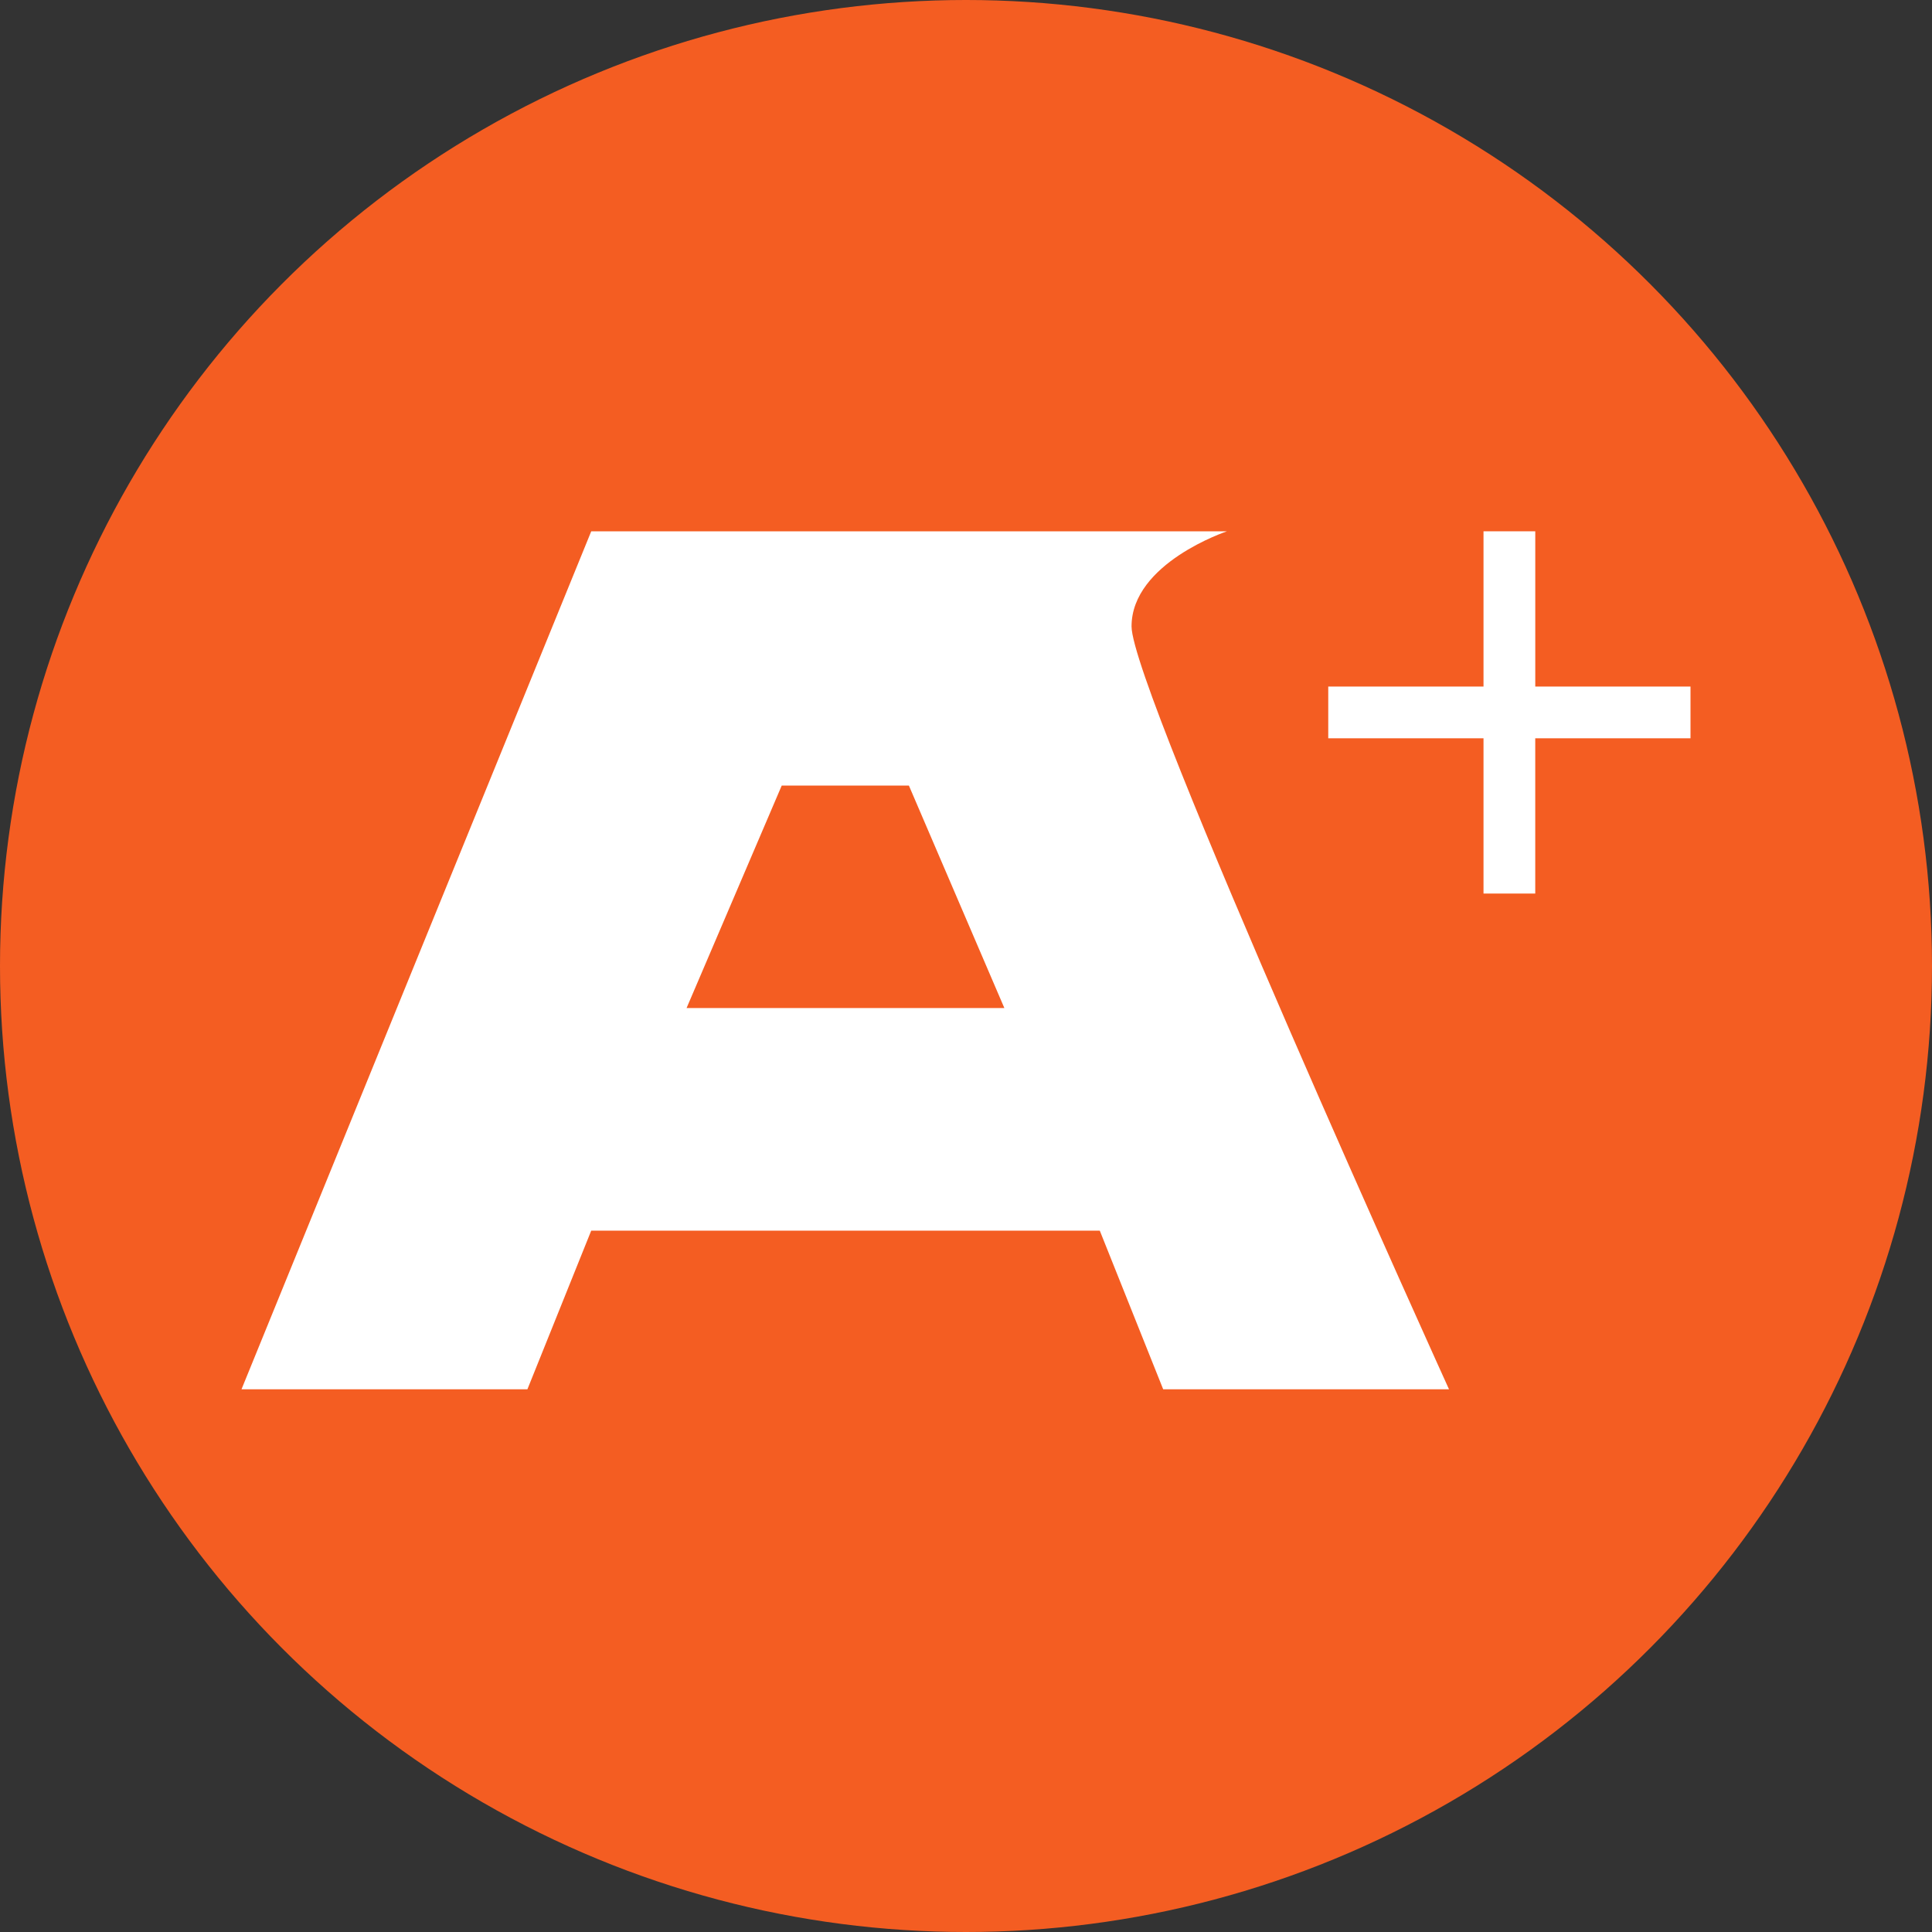 <svg xmlns="http://www.w3.org/2000/svg" width="80" height="80" viewBox="0 0 80 80">
  <rect x="0" y="0" width="80" height="80" fill="#333333" stroke="none"/>
  <g id="グループ_87" data-name="グループ 87" transform="translate(-200 -100)">
    <circle id="楕円形_7" data-name="楕円形 7" cx="40" cy="40" r="40" transform="translate(200 100)" fill="#f45d22"/>
    <g id="グループ_13" data-name="グループ 13" transform="translate(-909 -1346)">
      <path id="パス_3" data-name="パス 3" d="M36.855,3.939C36.855,1.31,40.807,0,40.807,0H14.482L0,35.527H11.839l2.642-6.568H35.54l2.625,6.568H50S36.855,6.568,36.855,3.939ZM18.43,19.74l3.939-9.21h5.267l3.952,9.21Z" transform="translate(1119 1468)" fill="#fff"/>
      <path id="ic_add_24px" d="M20,13.571H13.571V20H11.429V13.571H5V11.429h6.429V5h2.143v6.429H20Z" transform="translate(1159 1463)" fill="#fff"/>
    </g>
  </g>
</svg>
